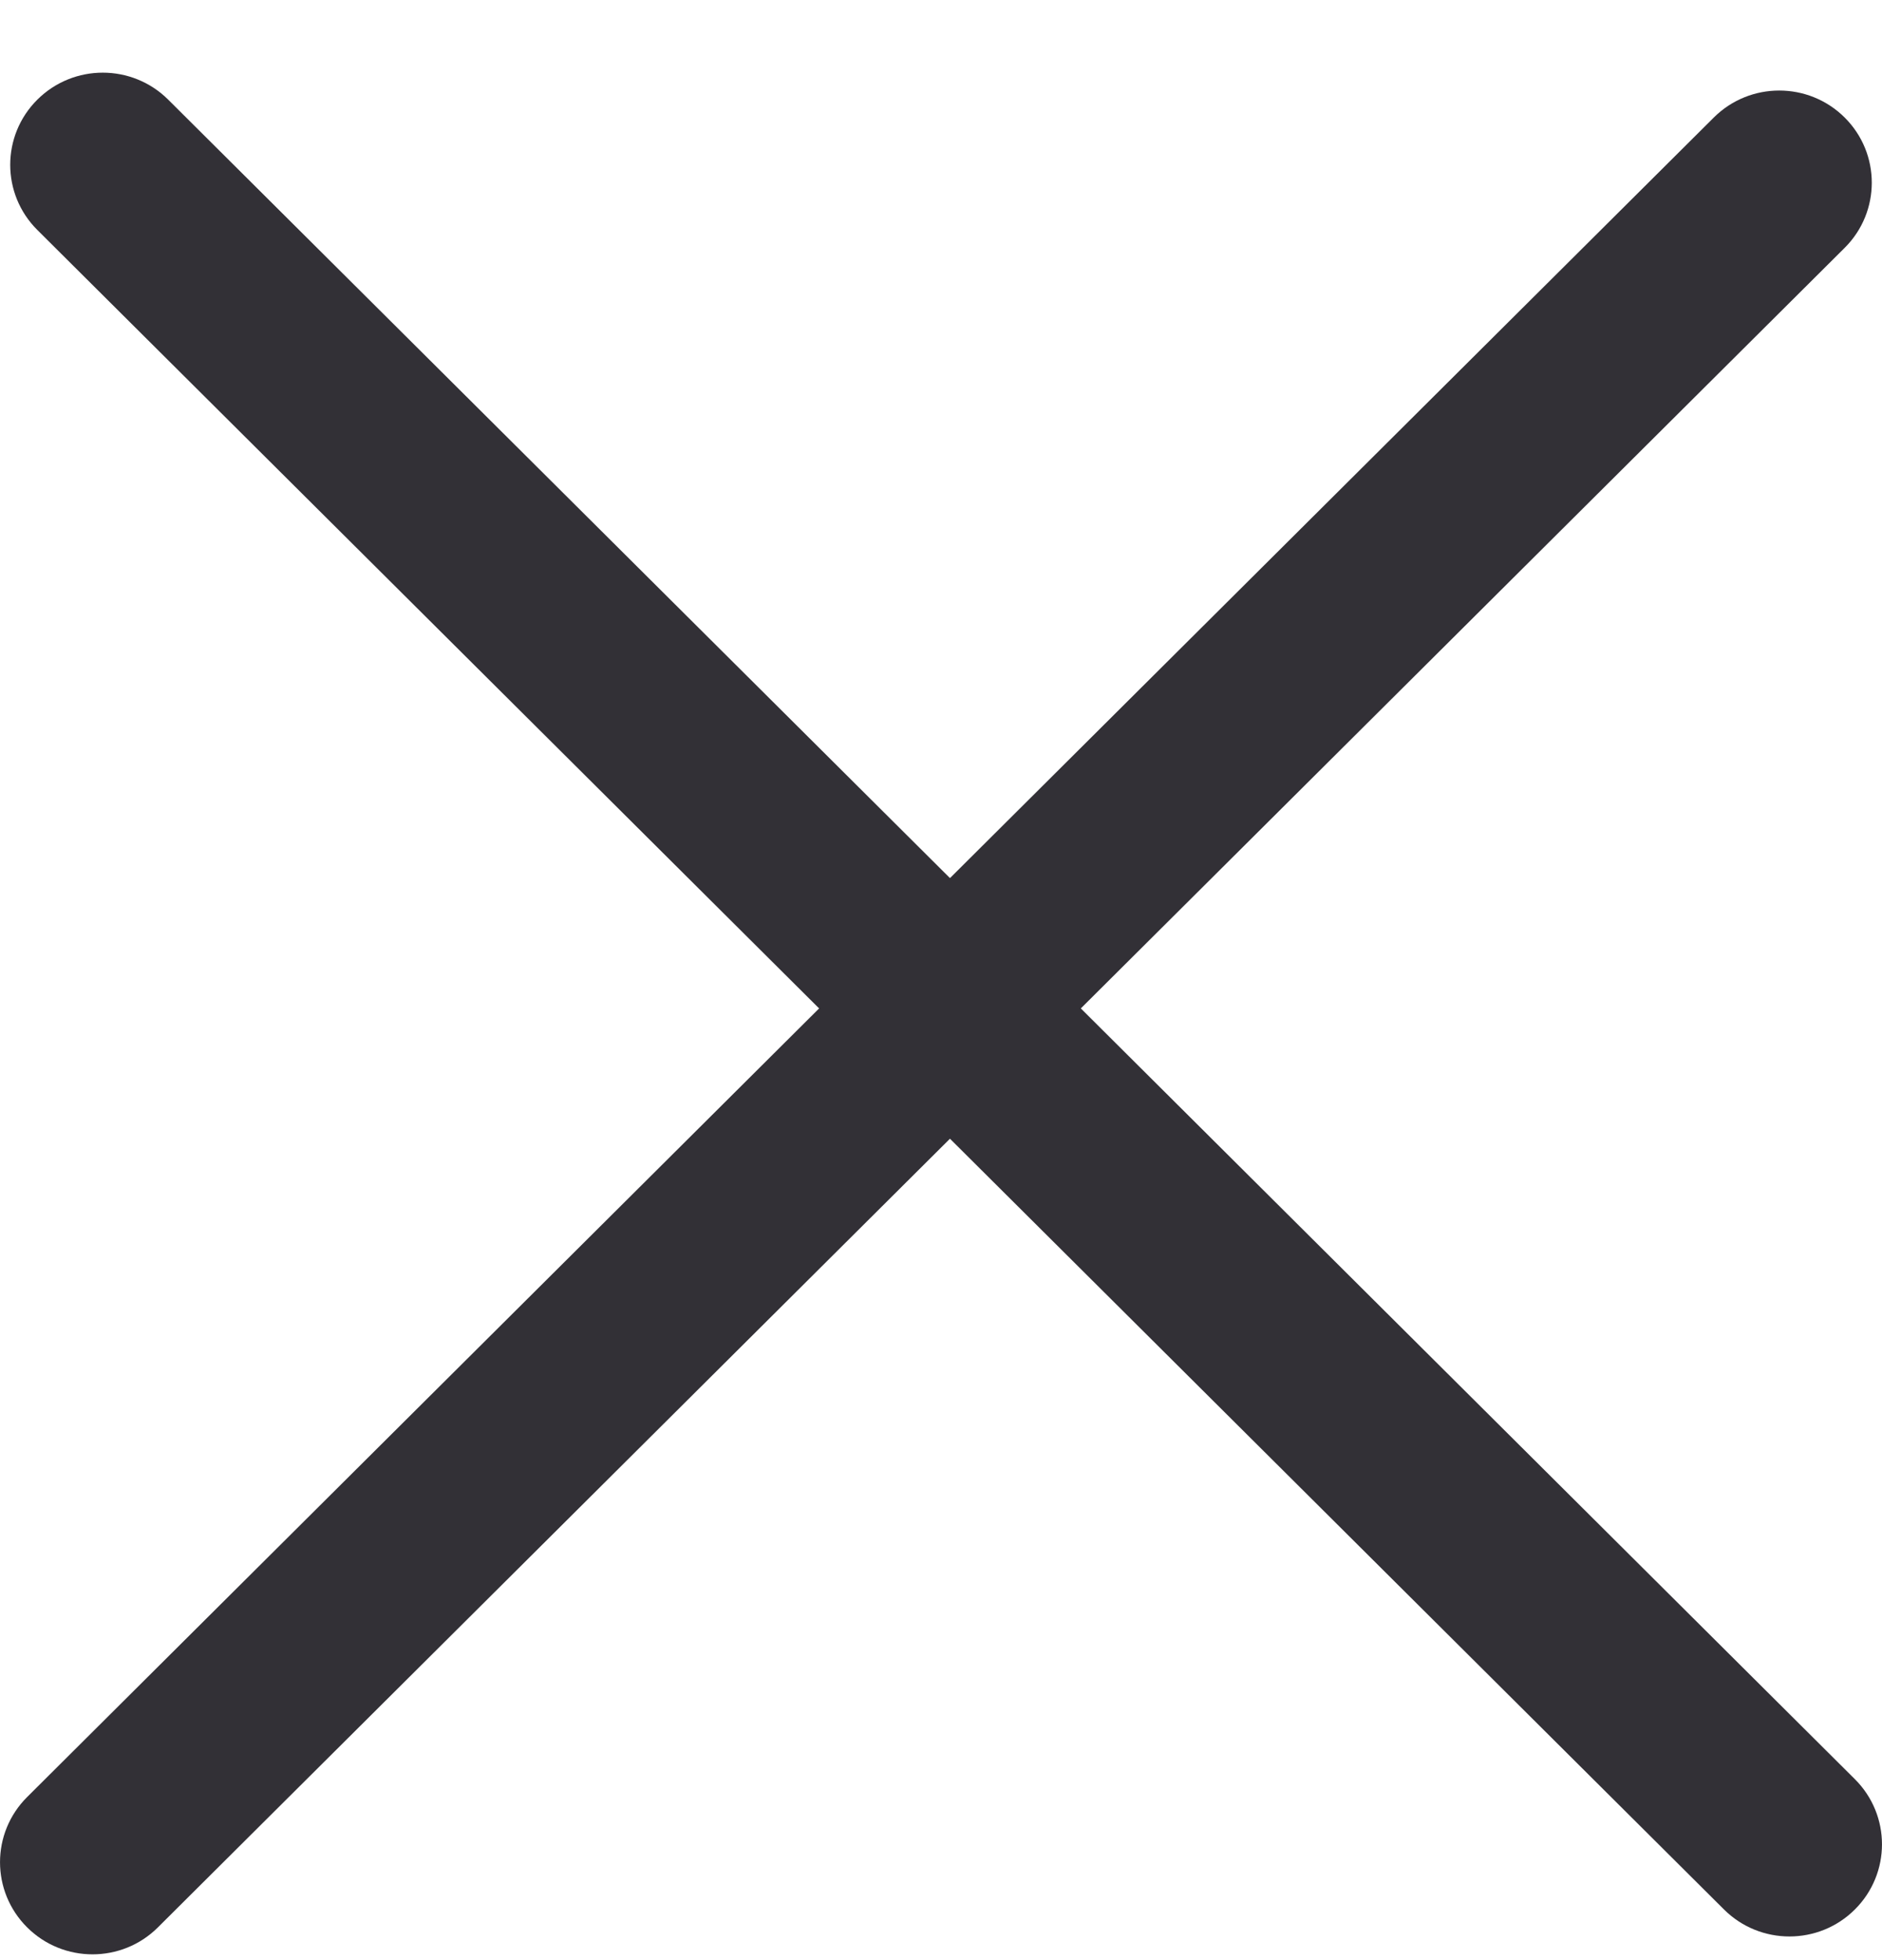 <svg width="24" height="25" viewBox="0 0 24 25" fill="none" xmlns="http://www.w3.org/2000/svg">
<g clip-path="url(#clip0_155_10487)">
<path d="M0.476 1.271C0.937 0.812 1.684 0.812 2.145 1.271L23.654 22.692C24.115 23.151 24.115 23.895 23.654 24.354C23.194 24.813 22.446 24.813 21.985 24.354L0.476 2.933C0.015 2.474 0.015 1.73 0.476 1.271Z" fill="#323036"/>
<path d="M0.346 24.582C-0.115 24.123 -0.115 23.379 0.346 22.92L21.855 1.499C22.316 1.04 23.063 1.04 23.524 1.499C23.985 1.958 23.985 2.702 23.524 3.161L2.014 24.582C1.554 25.041 0.806 25.041 0.346 24.582Z" fill="#323036"/>
</g>
<defs>
<clipPath id="clip0_155_10487">
<rect width="24" height="24" fill="white" transform="translate(0 0.927)"/>
</clipPath>
</defs>
</svg>
